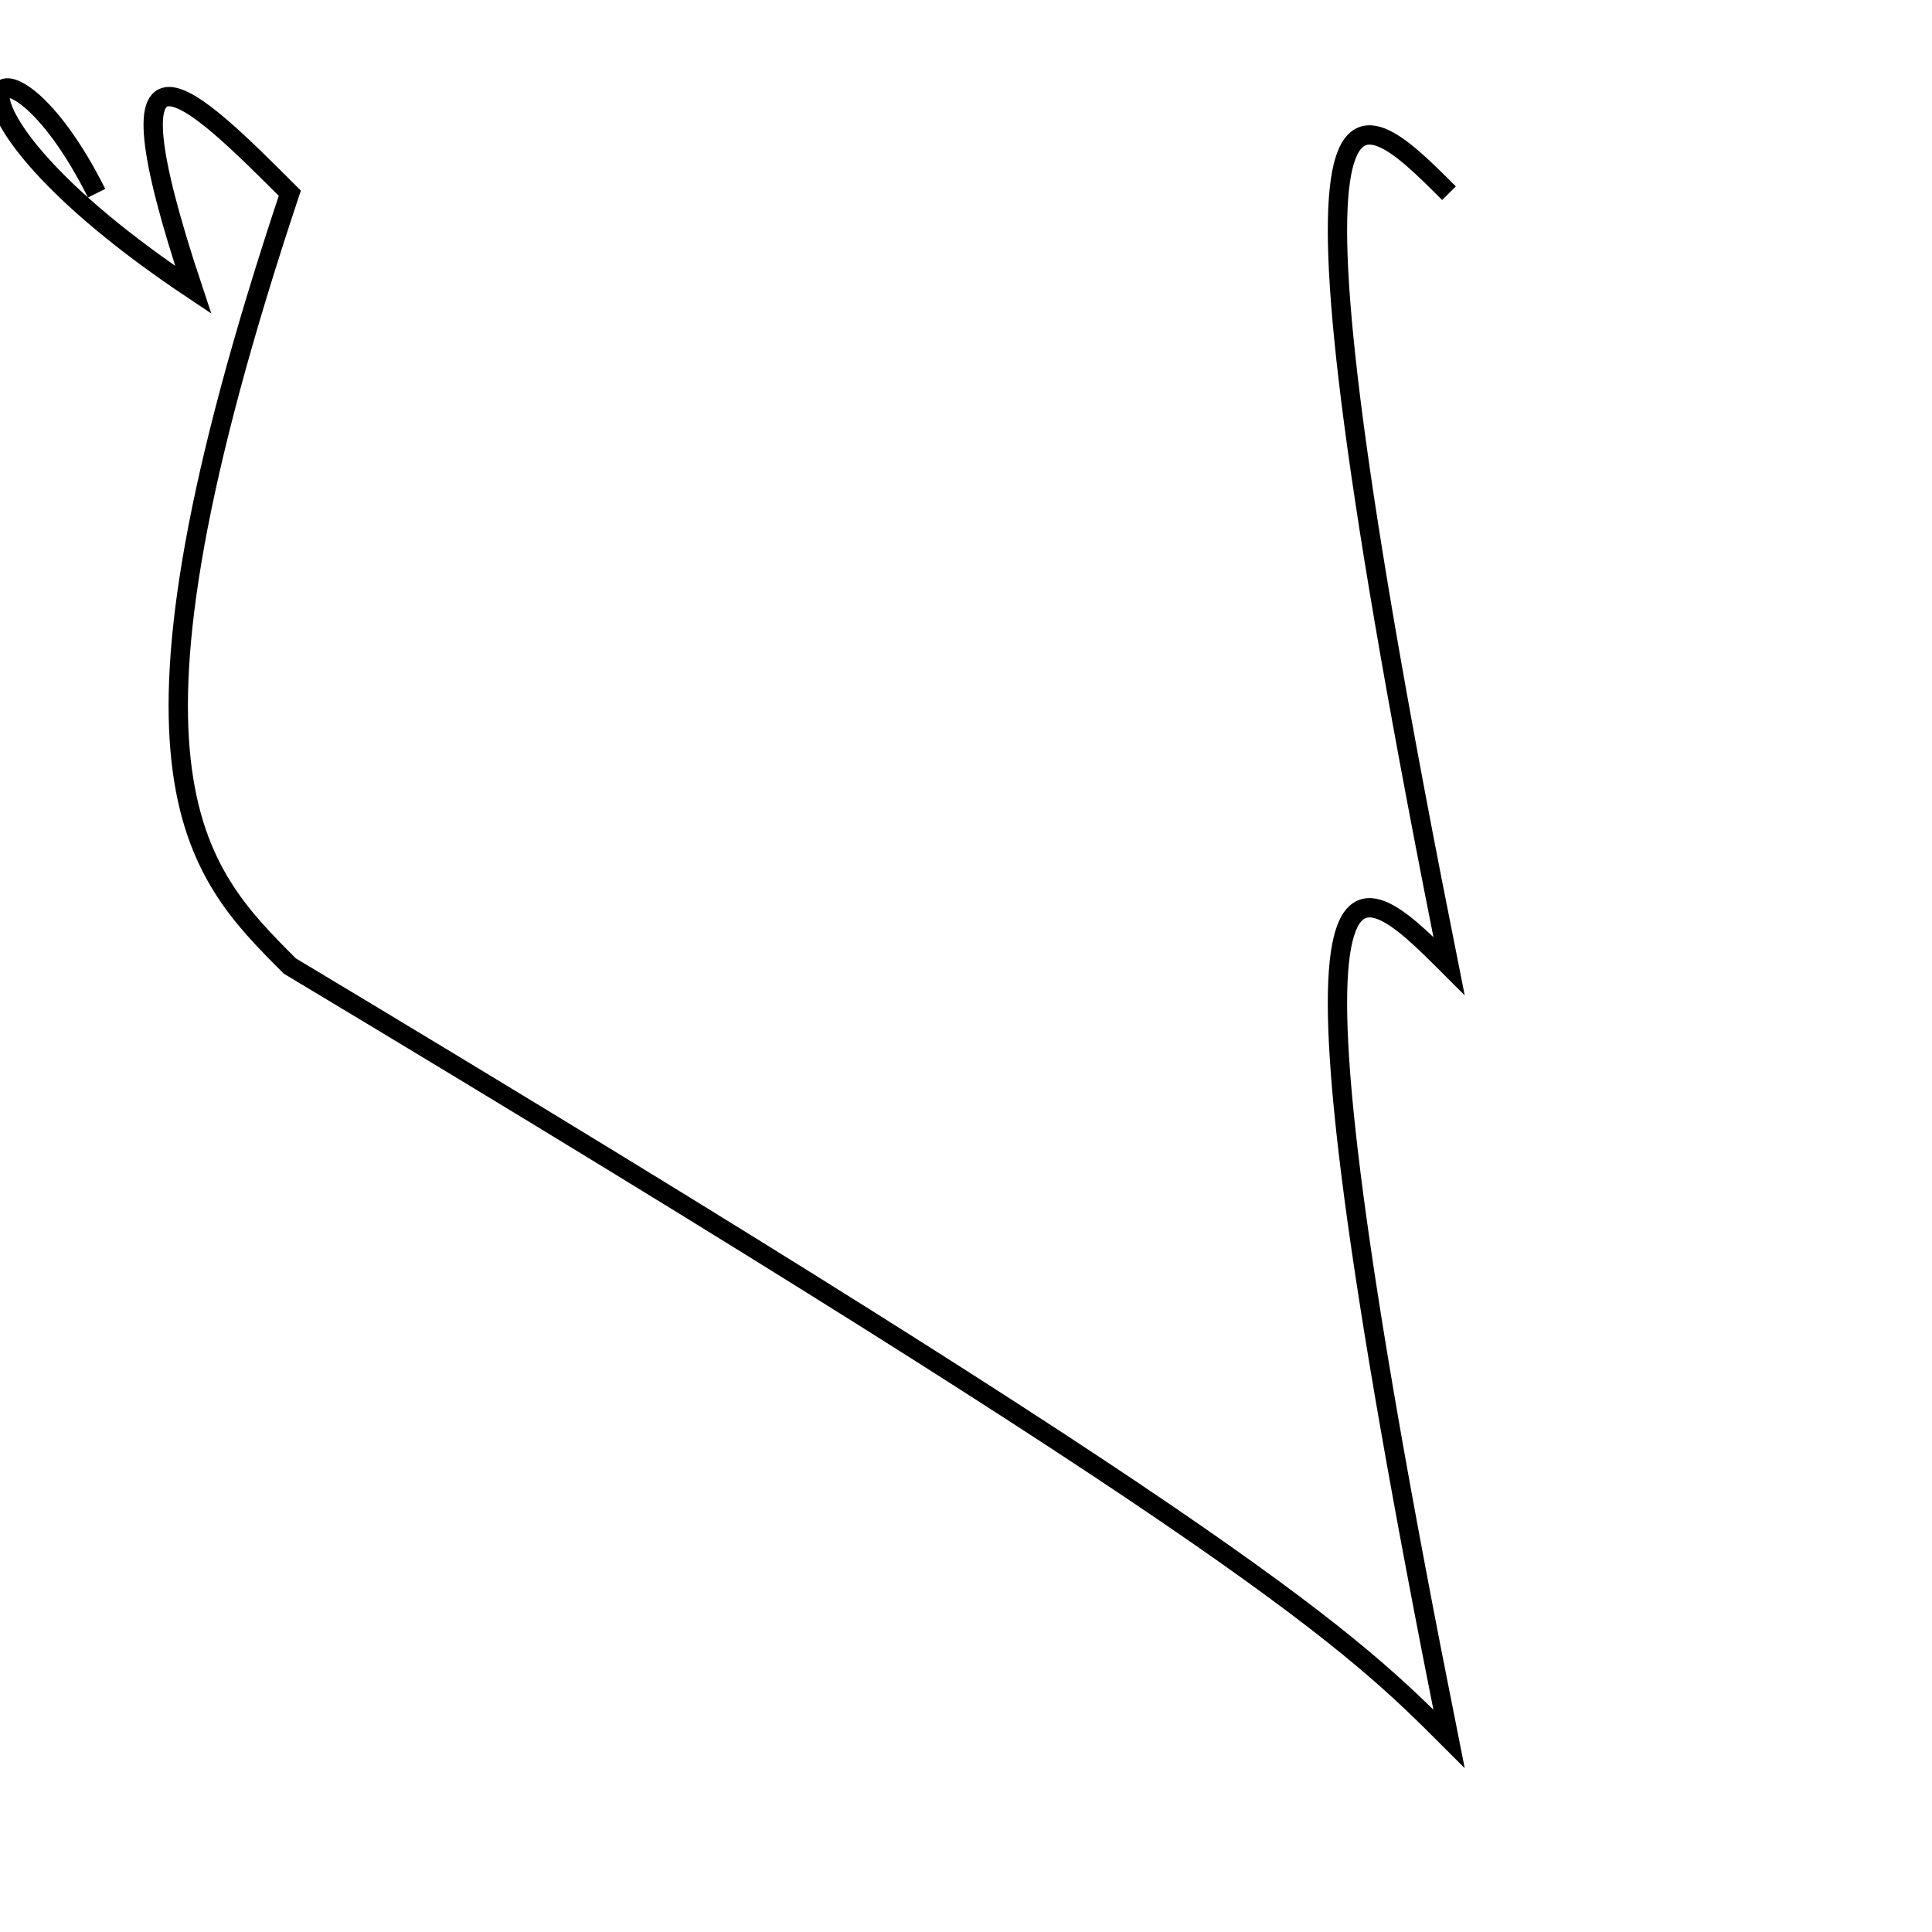 <svg width="16" height="16" viewBox="0 0 100 100" xmlns="http://www.w3.org/2000/svg">
    <path
    fill="transparent"
    stroke="#000000"
    class="path"
    d="M 5 10 C 0 0 -5 5 10 15C 5 0 10 5 15 10C 5 40 10 45 15 50C 65 80 70 85 75 90C 65 40 70 45 75 50C 65 0 70 5 75 10"
    ></path>
</svg>